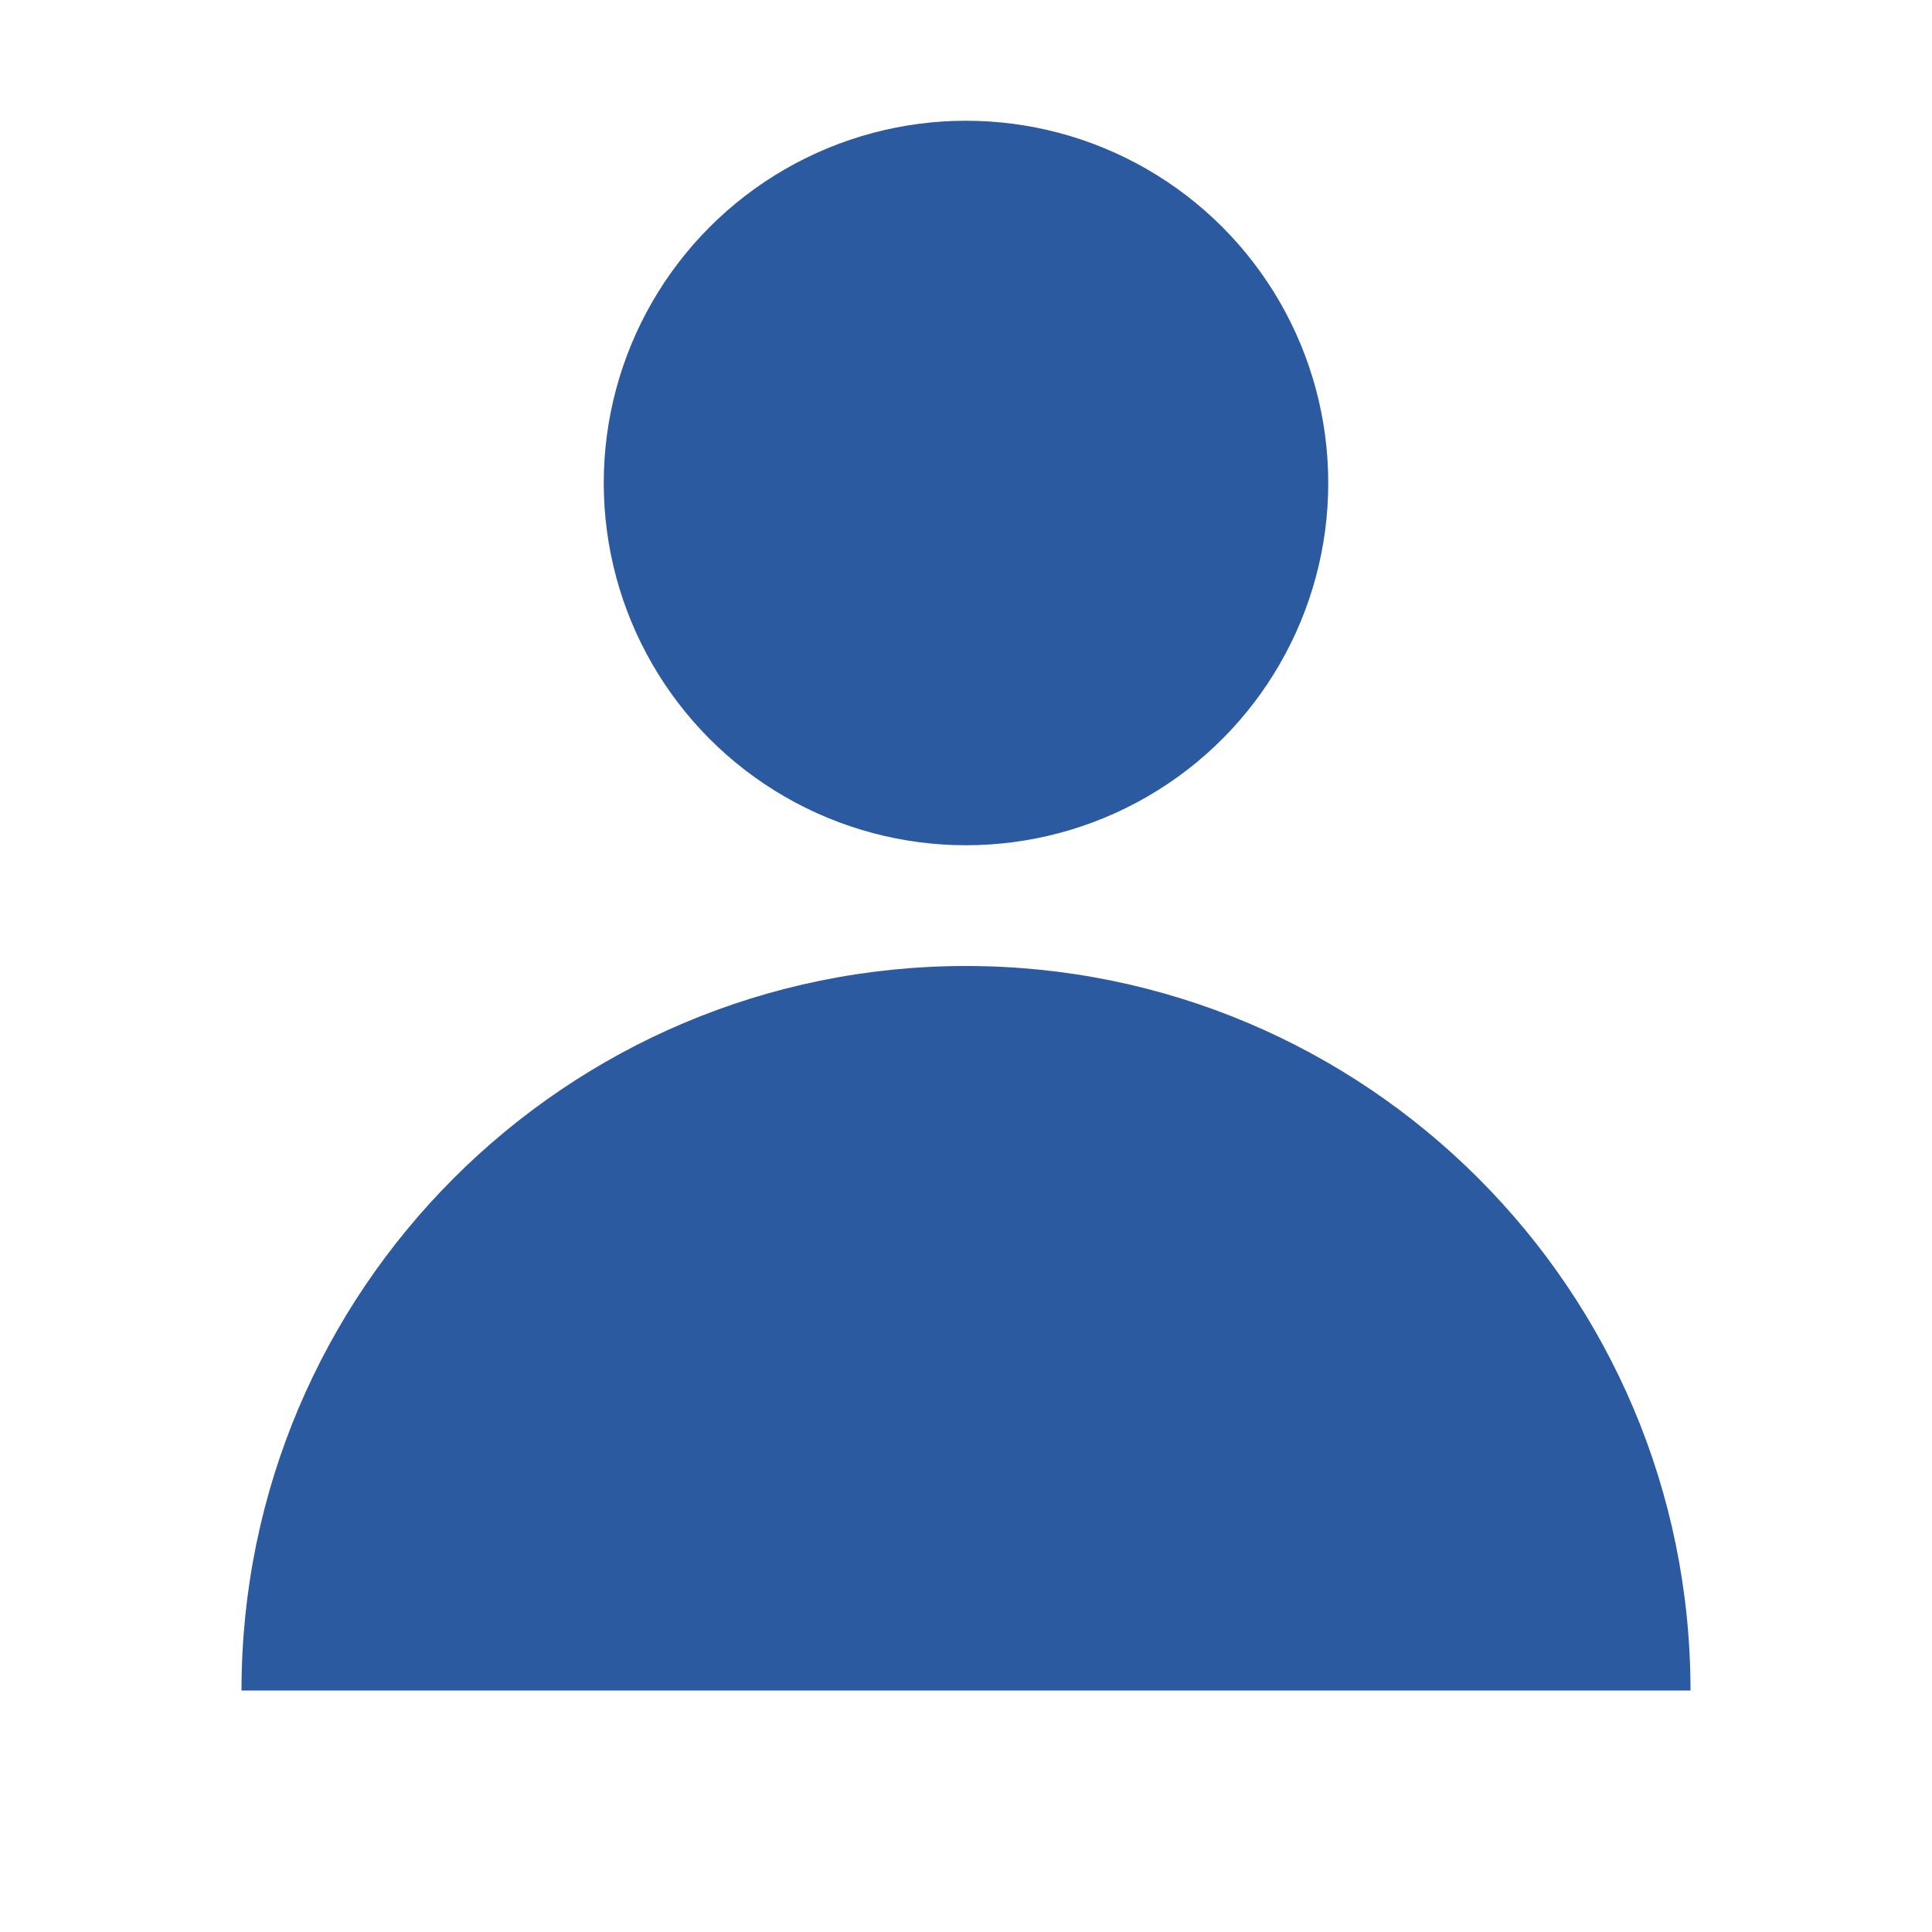 <svg xmlns="http://www.w3.org/2000/svg" viewBox="0 0 32 32" width="32" height="32">
  <circle cx="16" cy="8" r="6" fill="#2c5aa0"/>
  <path d="M4 28c0-6.627 5.373-12 12-12s12 5.373 12 12" fill="#2c5aa0"/>
</svg>
